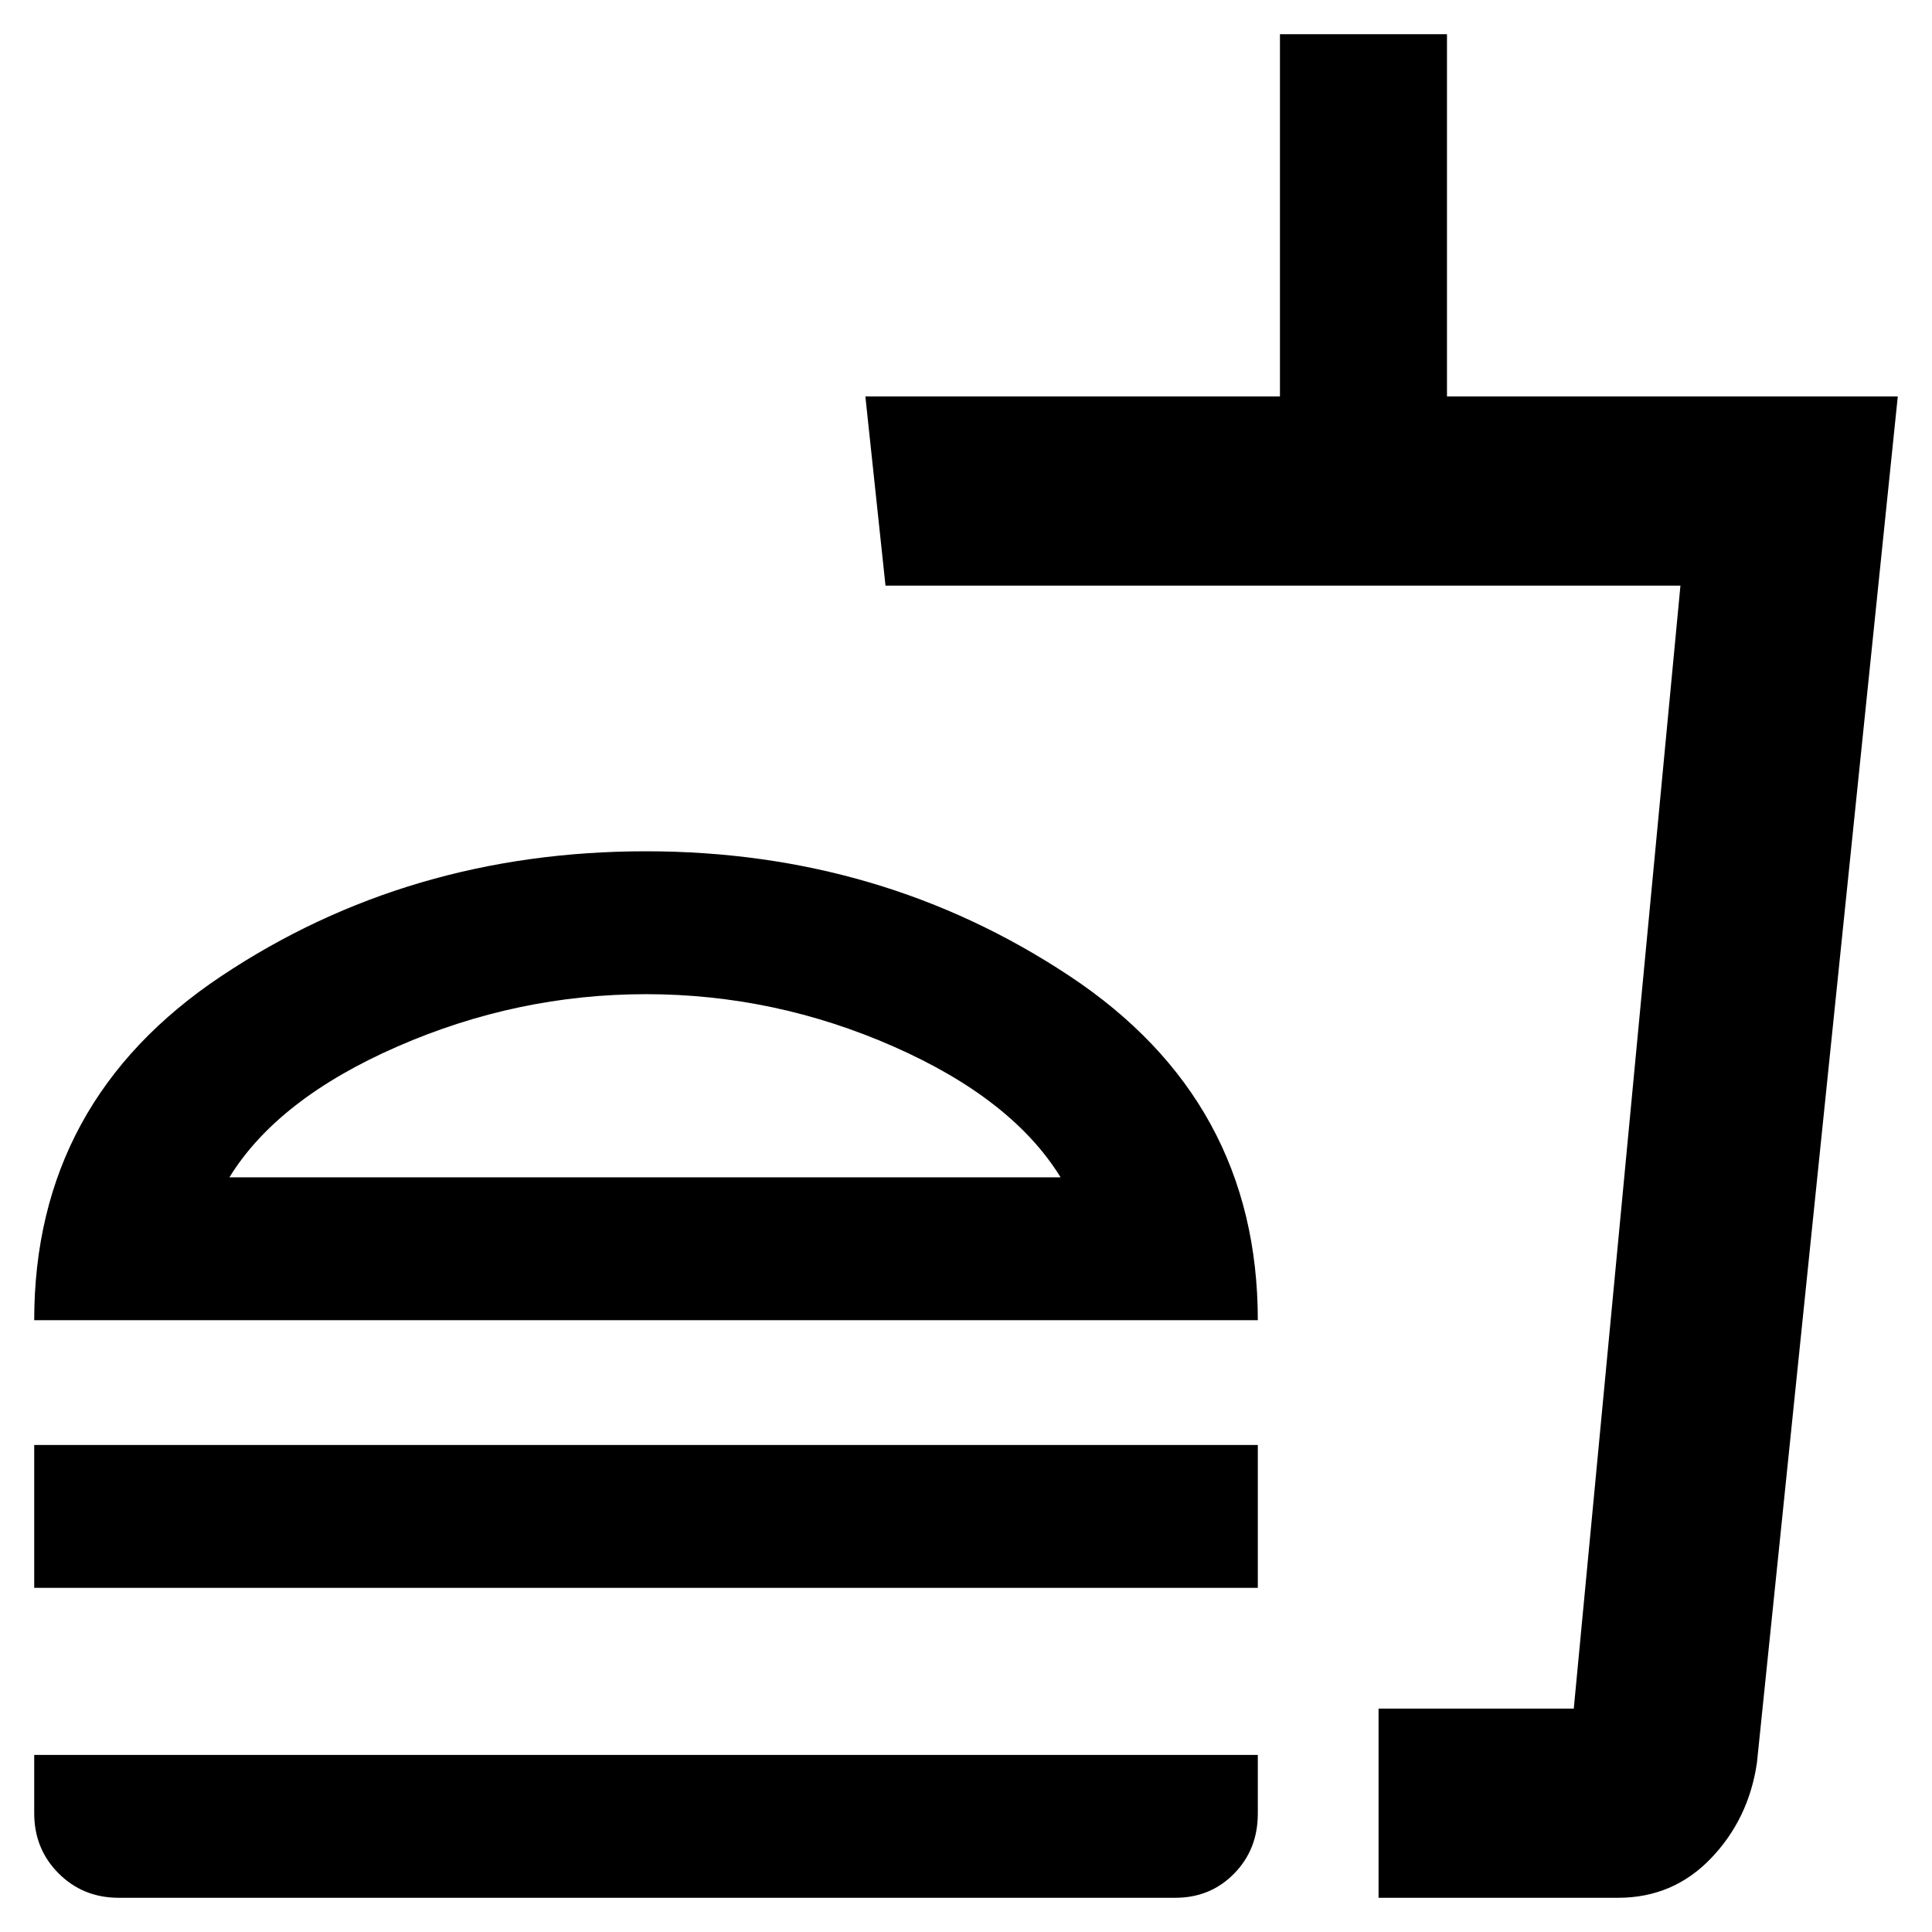 <svg xmlns="http://www.w3.org/2000/svg" width="48" height="48" viewBox="0 -960 960 960"><path d="M527-375q-24-39-83.032-65-59.033-26-123-26Q257-466 197.5-440T114-375h413ZM17-304q0-109 93-171t211-62q117 0 210.5 62T625-304H17Zm0 133v-71h608v71H17ZM685-17v-94h97l53-558H440l-10-94h206v-180h83v180h224L873-84q-4.091 27.862-22.865 47.431Q831.361-17 804-17H685Zm0-94h97-97ZM59-17q-17.75 0-29.875-12.125T17-59v-29h608v29.175Q625-41 613.213-29 601.425-17 584-17H59Zm262-358Z"/></svg>